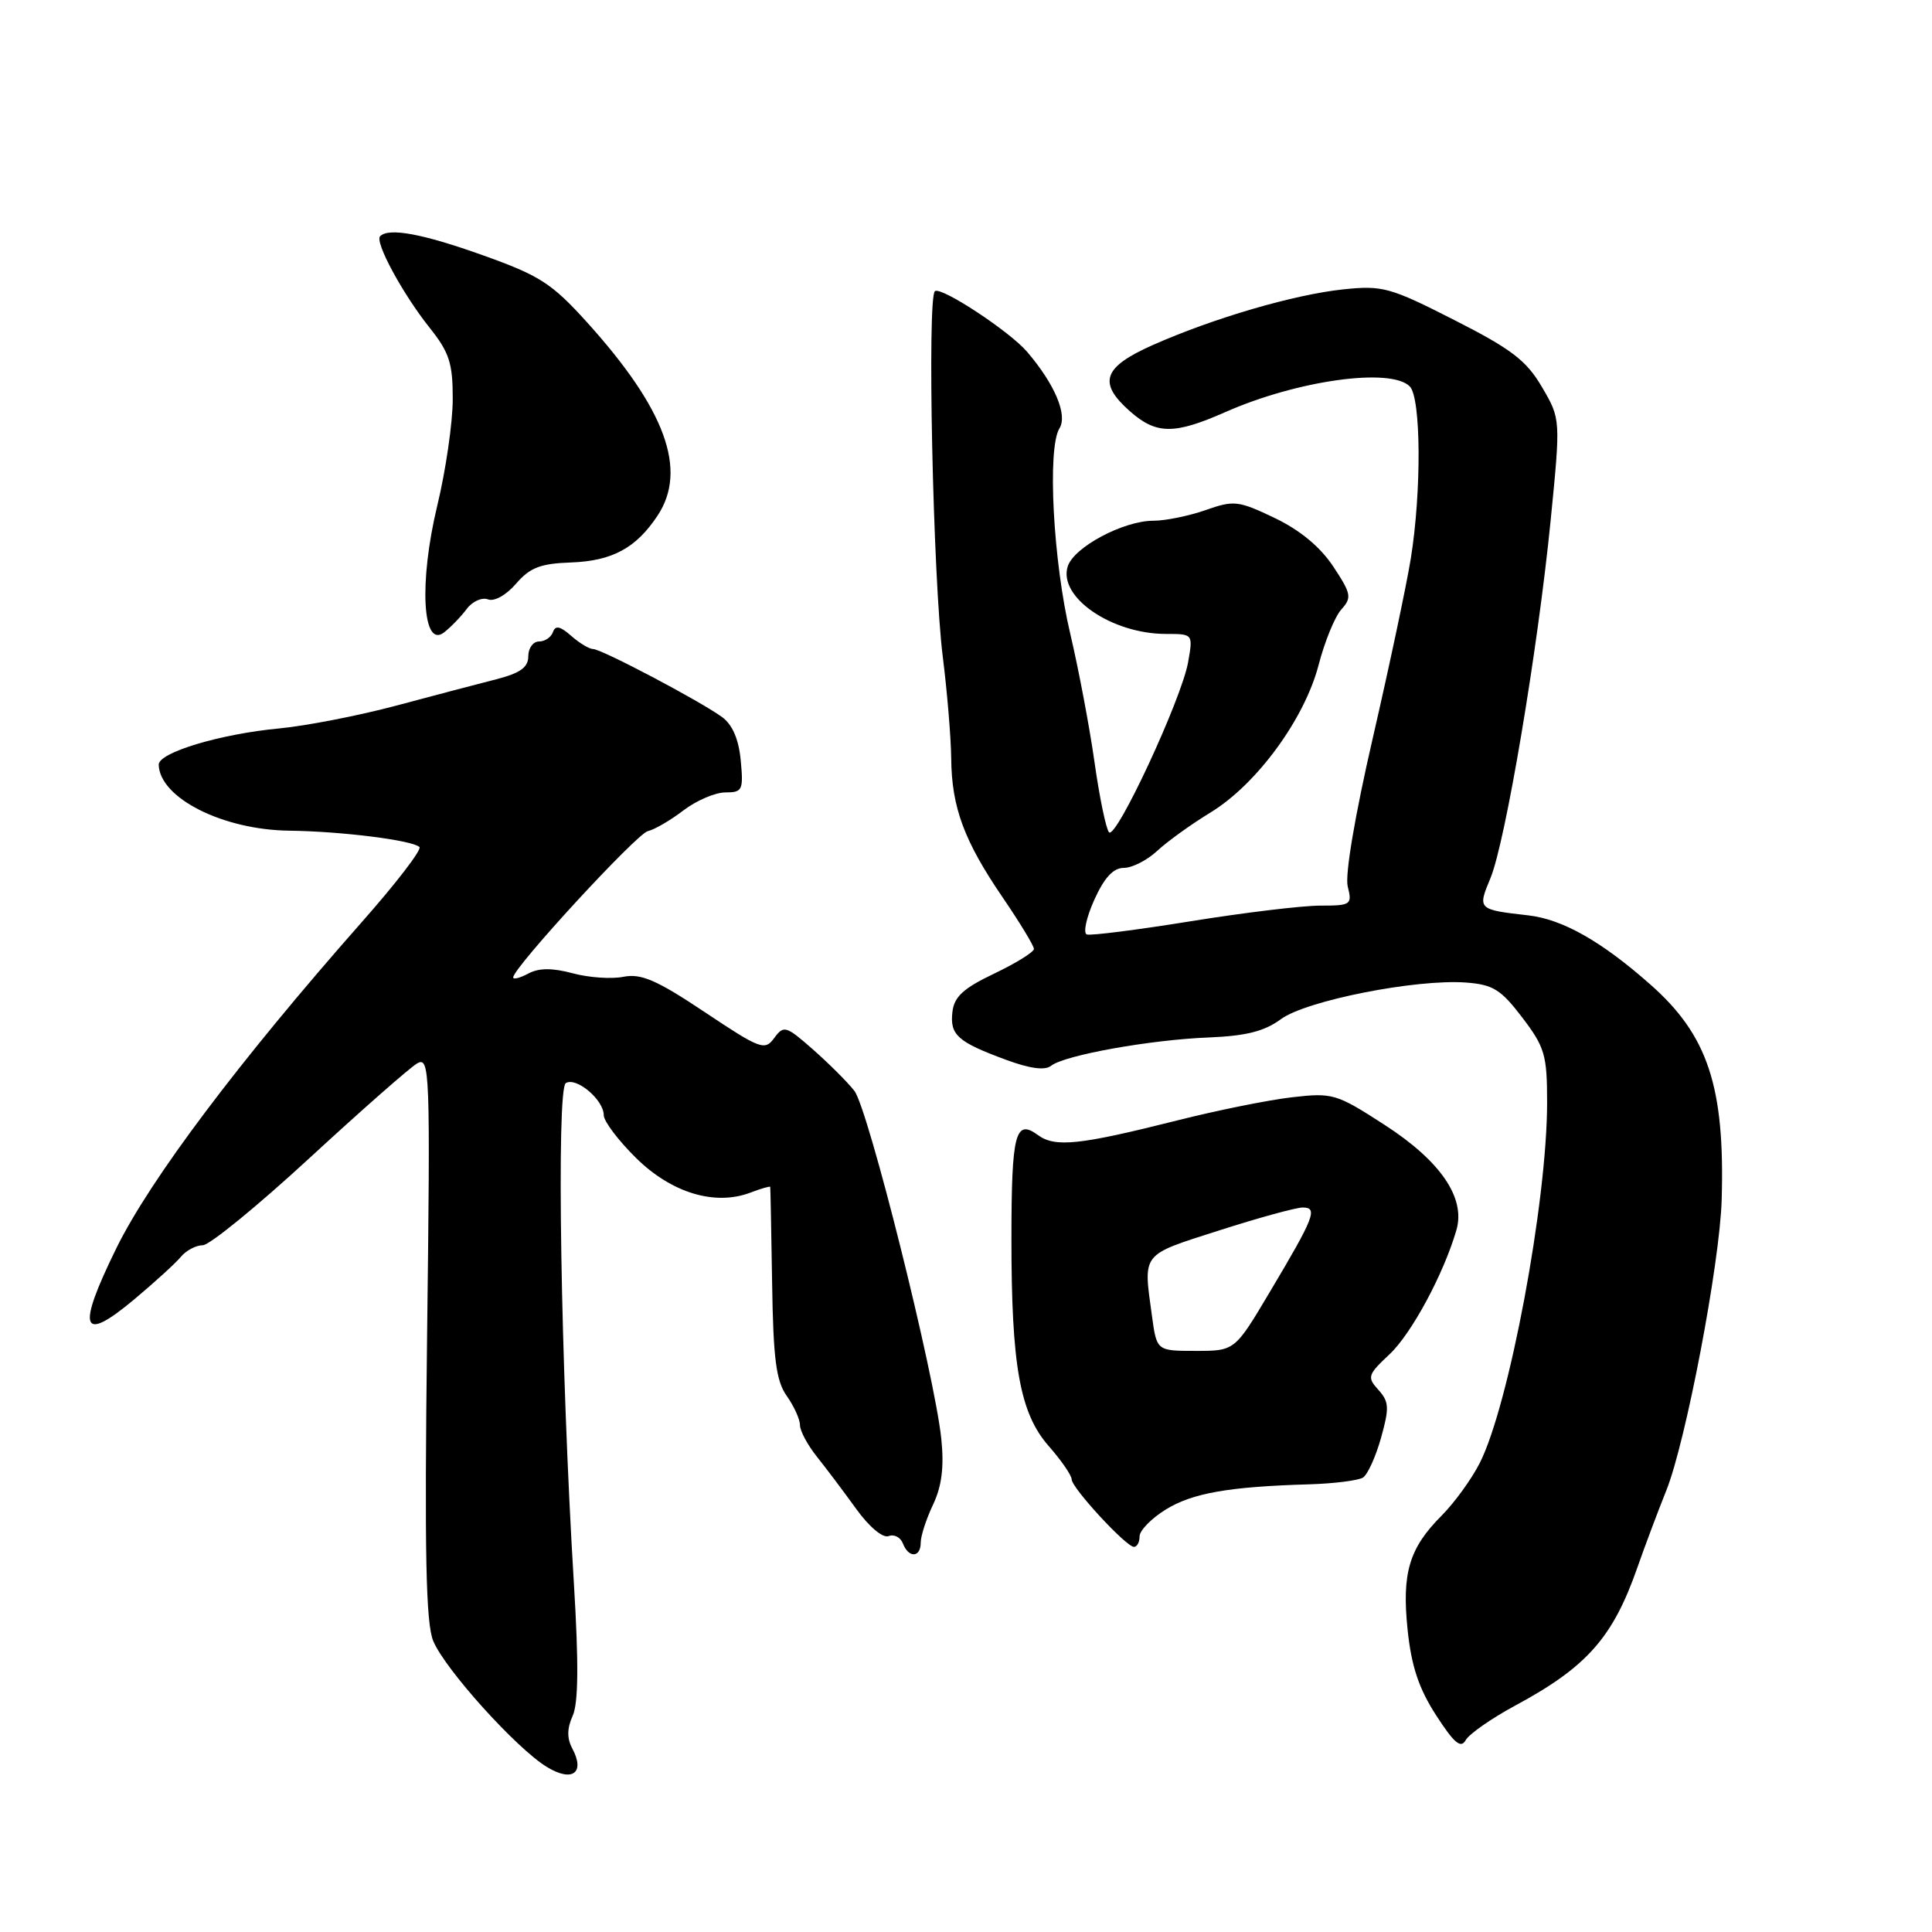 <?xml version="1.0" encoding="UTF-8" standalone="no"?>
<!DOCTYPE svg PUBLIC "-//W3C//DTD SVG 1.1//EN" "http://www.w3.org/Graphics/SVG/1.1/DTD/svg11.dtd" >
<svg xmlns="http://www.w3.org/2000/svg" xmlns:xlink="http://www.w3.org/1999/xlink" version="1.1" viewBox="0 0 256 256">
 <g >
 <path fill="currentColor"
d=" M 75.83 231.68 C 75.11 230.34 75.13 229.02 75.88 227.36 C 76.64 225.69 76.69 220.43 76.04 209.74 C 74.30 181.22 73.71 144.30 74.97 143.52 C 76.36 142.66 80.00 145.73 80.00 147.77 C 80.00 148.57 81.93 151.12 84.29 153.45 C 88.98 158.07 94.73 159.81 99.43 158.03 C 100.84 157.49 102.02 157.15 102.06 157.27 C 102.09 157.40 102.20 163.12 102.31 170.00 C 102.46 180.08 102.84 182.98 104.25 184.97 C 105.21 186.33 106.00 188.07 106.00 188.83 C 106.00 189.59 107.01 191.48 108.25 193.03 C 109.49 194.58 111.83 197.69 113.46 199.95 C 115.17 202.32 116.98 203.84 117.75 203.54 C 118.48 203.26 119.33 203.70 119.64 204.52 C 120.40 206.49 122.00 206.41 122.00 204.40 C 122.00 203.52 122.74 201.25 123.64 199.36 C 124.79 196.92 125.11 194.38 124.73 190.68 C 123.85 182.14 115.03 146.85 113.20 144.53 C 112.26 143.34 109.79 140.88 107.71 139.05 C 104.14 135.91 103.85 135.83 102.59 137.54 C 101.34 139.25 100.77 139.04 93.38 134.11 C 87.00 129.85 84.95 128.97 82.61 129.43 C 81.03 129.75 77.99 129.54 75.87 128.96 C 73.16 128.24 71.41 128.25 70.00 129.00 C 68.90 129.59 68.00 129.82 68.00 129.51 C 68.00 128.24 84.36 110.47 85.84 110.13 C 86.72 109.93 88.84 108.70 90.56 107.38 C 92.28 106.07 94.78 105.00 96.12 105.00 C 98.38 105.00 98.52 104.70 98.15 100.75 C 97.88 97.93 97.05 96.01 95.66 95.00 C 92.67 92.84 79.70 86.00 78.59 86.00 C 78.08 86.00 76.77 85.21 75.68 84.25 C 74.24 82.97 73.59 82.83 73.27 83.75 C 73.03 84.44 72.20 85.00 71.42 85.00 C 70.64 85.00 70.00 85.88 70.00 86.96 C 70.00 88.43 68.94 89.19 65.75 90.01 C 63.41 90.60 57.45 92.18 52.50 93.50 C 47.55 94.82 40.58 96.18 37.00 96.52 C 29.16 97.26 20.99 99.72 21.03 101.33 C 21.15 105.74 29.53 109.97 38.36 110.07 C 45.31 110.16 54.67 111.34 55.58 112.24 C 55.91 112.58 52.48 117.05 47.95 122.17 C 31.66 140.63 19.88 156.29 15.39 165.45 C 10.11 176.22 10.77 178.05 17.79 172.17 C 20.49 169.91 23.28 167.37 23.97 166.53 C 24.67 165.69 25.98 165.00 26.87 165.00 C 27.77 164.99 34.12 159.80 41.00 153.46 C 47.88 147.12 54.30 141.47 55.27 140.91 C 56.96 139.95 57.03 141.69 56.59 177.15 C 56.24 205.94 56.43 215.09 57.41 217.45 C 58.98 221.20 68.43 231.68 72.46 234.13 C 75.84 236.19 77.57 234.93 75.83 231.68 Z  M 200.77 226.00 C 210.25 220.90 213.70 217.00 216.93 207.79 C 217.95 204.88 219.69 200.24 220.80 197.48 C 223.38 191.05 227.88 167.45 228.13 159.00 C 228.57 144.02 226.31 137.18 218.69 130.46 C 212.20 124.72 207.05 121.81 202.50 121.29 C 195.81 120.53 195.77 120.49 197.48 116.39 C 199.47 111.64 203.75 86.21 205.46 69.04 C 206.80 55.52 206.80 55.52 204.32 51.29 C 202.26 47.77 200.29 46.26 192.71 42.41 C 184.20 38.08 183.20 37.80 178.02 38.34 C 171.51 39.02 160.85 42.13 152.75 45.72 C 146.13 48.66 145.43 50.72 149.75 54.52 C 153.23 57.58 155.60 57.59 162.35 54.61 C 171.89 50.39 184.27 48.67 186.80 51.20 C 188.30 52.70 188.37 65.11 186.94 74.00 C 186.36 77.58 184.10 88.25 181.92 97.71 C 179.53 108.07 178.20 115.94 178.58 117.46 C 179.19 119.88 179.02 120.00 174.92 120.00 C 172.56 120.00 164.84 120.93 157.78 122.07 C 150.72 123.21 144.52 124.00 144.01 123.82 C 143.50 123.65 143.94 121.59 144.99 119.25 C 146.32 116.30 147.51 115.00 148.91 115.00 C 150.01 115.00 152.00 113.99 153.33 112.75 C 154.66 111.51 157.85 109.21 160.43 107.64 C 166.54 103.90 172.86 95.26 174.72 88.12 C 175.52 85.03 176.87 81.72 177.73 80.76 C 179.15 79.18 179.05 78.68 176.66 75.06 C 174.94 72.47 172.26 70.24 168.89 68.63 C 164.08 66.33 163.50 66.27 159.75 67.59 C 157.55 68.36 154.44 69.00 152.83 69.00 C 148.86 69.00 142.29 72.50 141.48 75.05 C 140.19 79.12 147.31 84.00 154.51 84.00 C 158.09 84.00 158.09 84.00 157.43 87.75 C 156.57 92.62 147.88 111.30 146.95 110.28 C 146.56 109.85 145.69 105.67 145.03 101.00 C 144.37 96.33 142.92 88.67 141.82 84.00 C 139.54 74.40 138.75 59.39 140.38 56.77 C 141.49 54.99 139.78 50.93 136.10 46.62 C 133.82 43.94 124.81 38.00 123.89 38.57 C 122.83 39.23 123.62 76.61 124.92 87.00 C 125.51 91.67 126.01 97.75 126.04 100.50 C 126.10 106.98 127.75 111.43 132.85 118.90 C 135.13 122.24 137.00 125.32 137.00 125.74 C 136.99 126.16 134.63 127.62 131.75 129.00 C 127.65 130.95 126.43 132.07 126.20 134.09 C 125.85 137.13 126.88 138.06 133.28 140.42 C 136.47 141.60 138.47 141.87 139.28 141.22 C 141.04 139.82 152.43 137.77 160.15 137.47 C 165.11 137.27 167.55 136.65 169.72 135.05 C 173.04 132.59 187.60 129.71 194.23 130.19 C 197.83 130.46 198.87 131.10 201.71 134.83 C 204.70 138.76 205.00 139.79 205.00 146.08 C 205.00 159.27 199.95 186.25 196.06 193.89 C 194.97 196.02 192.71 199.13 191.05 200.80 C 186.71 205.14 185.73 208.43 186.52 216.00 C 187.02 220.79 188.01 223.76 190.29 227.28 C 192.68 230.98 193.57 231.73 194.21 230.58 C 194.67 229.76 197.62 227.70 200.77 226.00 Z  M 151.00 203.58 C 151.00 202.80 152.56 201.20 154.47 200.02 C 158.00 197.84 162.81 196.99 173.50 196.68 C 176.80 196.58 180.00 196.17 180.61 195.78 C 181.22 195.38 182.30 193.01 183.00 190.50 C 184.11 186.54 184.06 185.73 182.64 184.16 C 181.12 182.48 181.22 182.17 184.14 179.43 C 187.04 176.70 191.29 168.81 192.98 163.00 C 194.22 158.73 190.91 153.87 183.48 149.06 C 177.06 144.91 176.60 144.77 171.15 145.40 C 168.04 145.76 161.22 147.14 156.00 148.46 C 143.01 151.73 139.81 152.07 137.53 150.40 C 134.54 148.21 134.03 150.17 134.02 164.00 C 134.01 180.95 135.13 187.25 138.96 191.61 C 140.63 193.51 142.00 195.50 142.00 196.02 C 142.00 197.14 149.17 204.92 150.25 204.97 C 150.66 204.98 151.00 204.36 151.00 203.58 Z  M 61.85 80.68 C 62.60 79.68 63.86 79.12 64.66 79.42 C 65.49 79.74 67.08 78.86 68.38 77.34 C 70.22 75.21 71.61 74.67 75.66 74.53 C 81.13 74.33 84.29 72.62 87.14 68.31 C 91.13 62.26 88.18 54.21 77.76 42.68 C 73.11 37.54 71.51 36.51 64.00 33.83 C 56.00 30.97 51.52 30.14 50.37 31.30 C 49.62 32.04 53.34 38.92 56.90 43.39 C 59.54 46.70 60.00 48.11 59.99 52.89 C 59.99 55.97 59.07 62.33 57.94 67.00 C 55.49 77.18 55.97 86.04 58.85 83.79 C 59.76 83.08 61.11 81.68 61.85 80.68 Z  M 152.64 174.36 C 151.48 165.93 151.13 166.37 161.51 163.05 C 166.74 161.37 171.74 160.00 172.62 160.00 C 174.66 160.00 174.17 161.27 168.27 171.17 C 163.62 179.00 163.62 179.00 158.45 179.00 C 153.27 179.00 153.27 179.00 152.64 174.36 Z "/>
</g>
</svg>